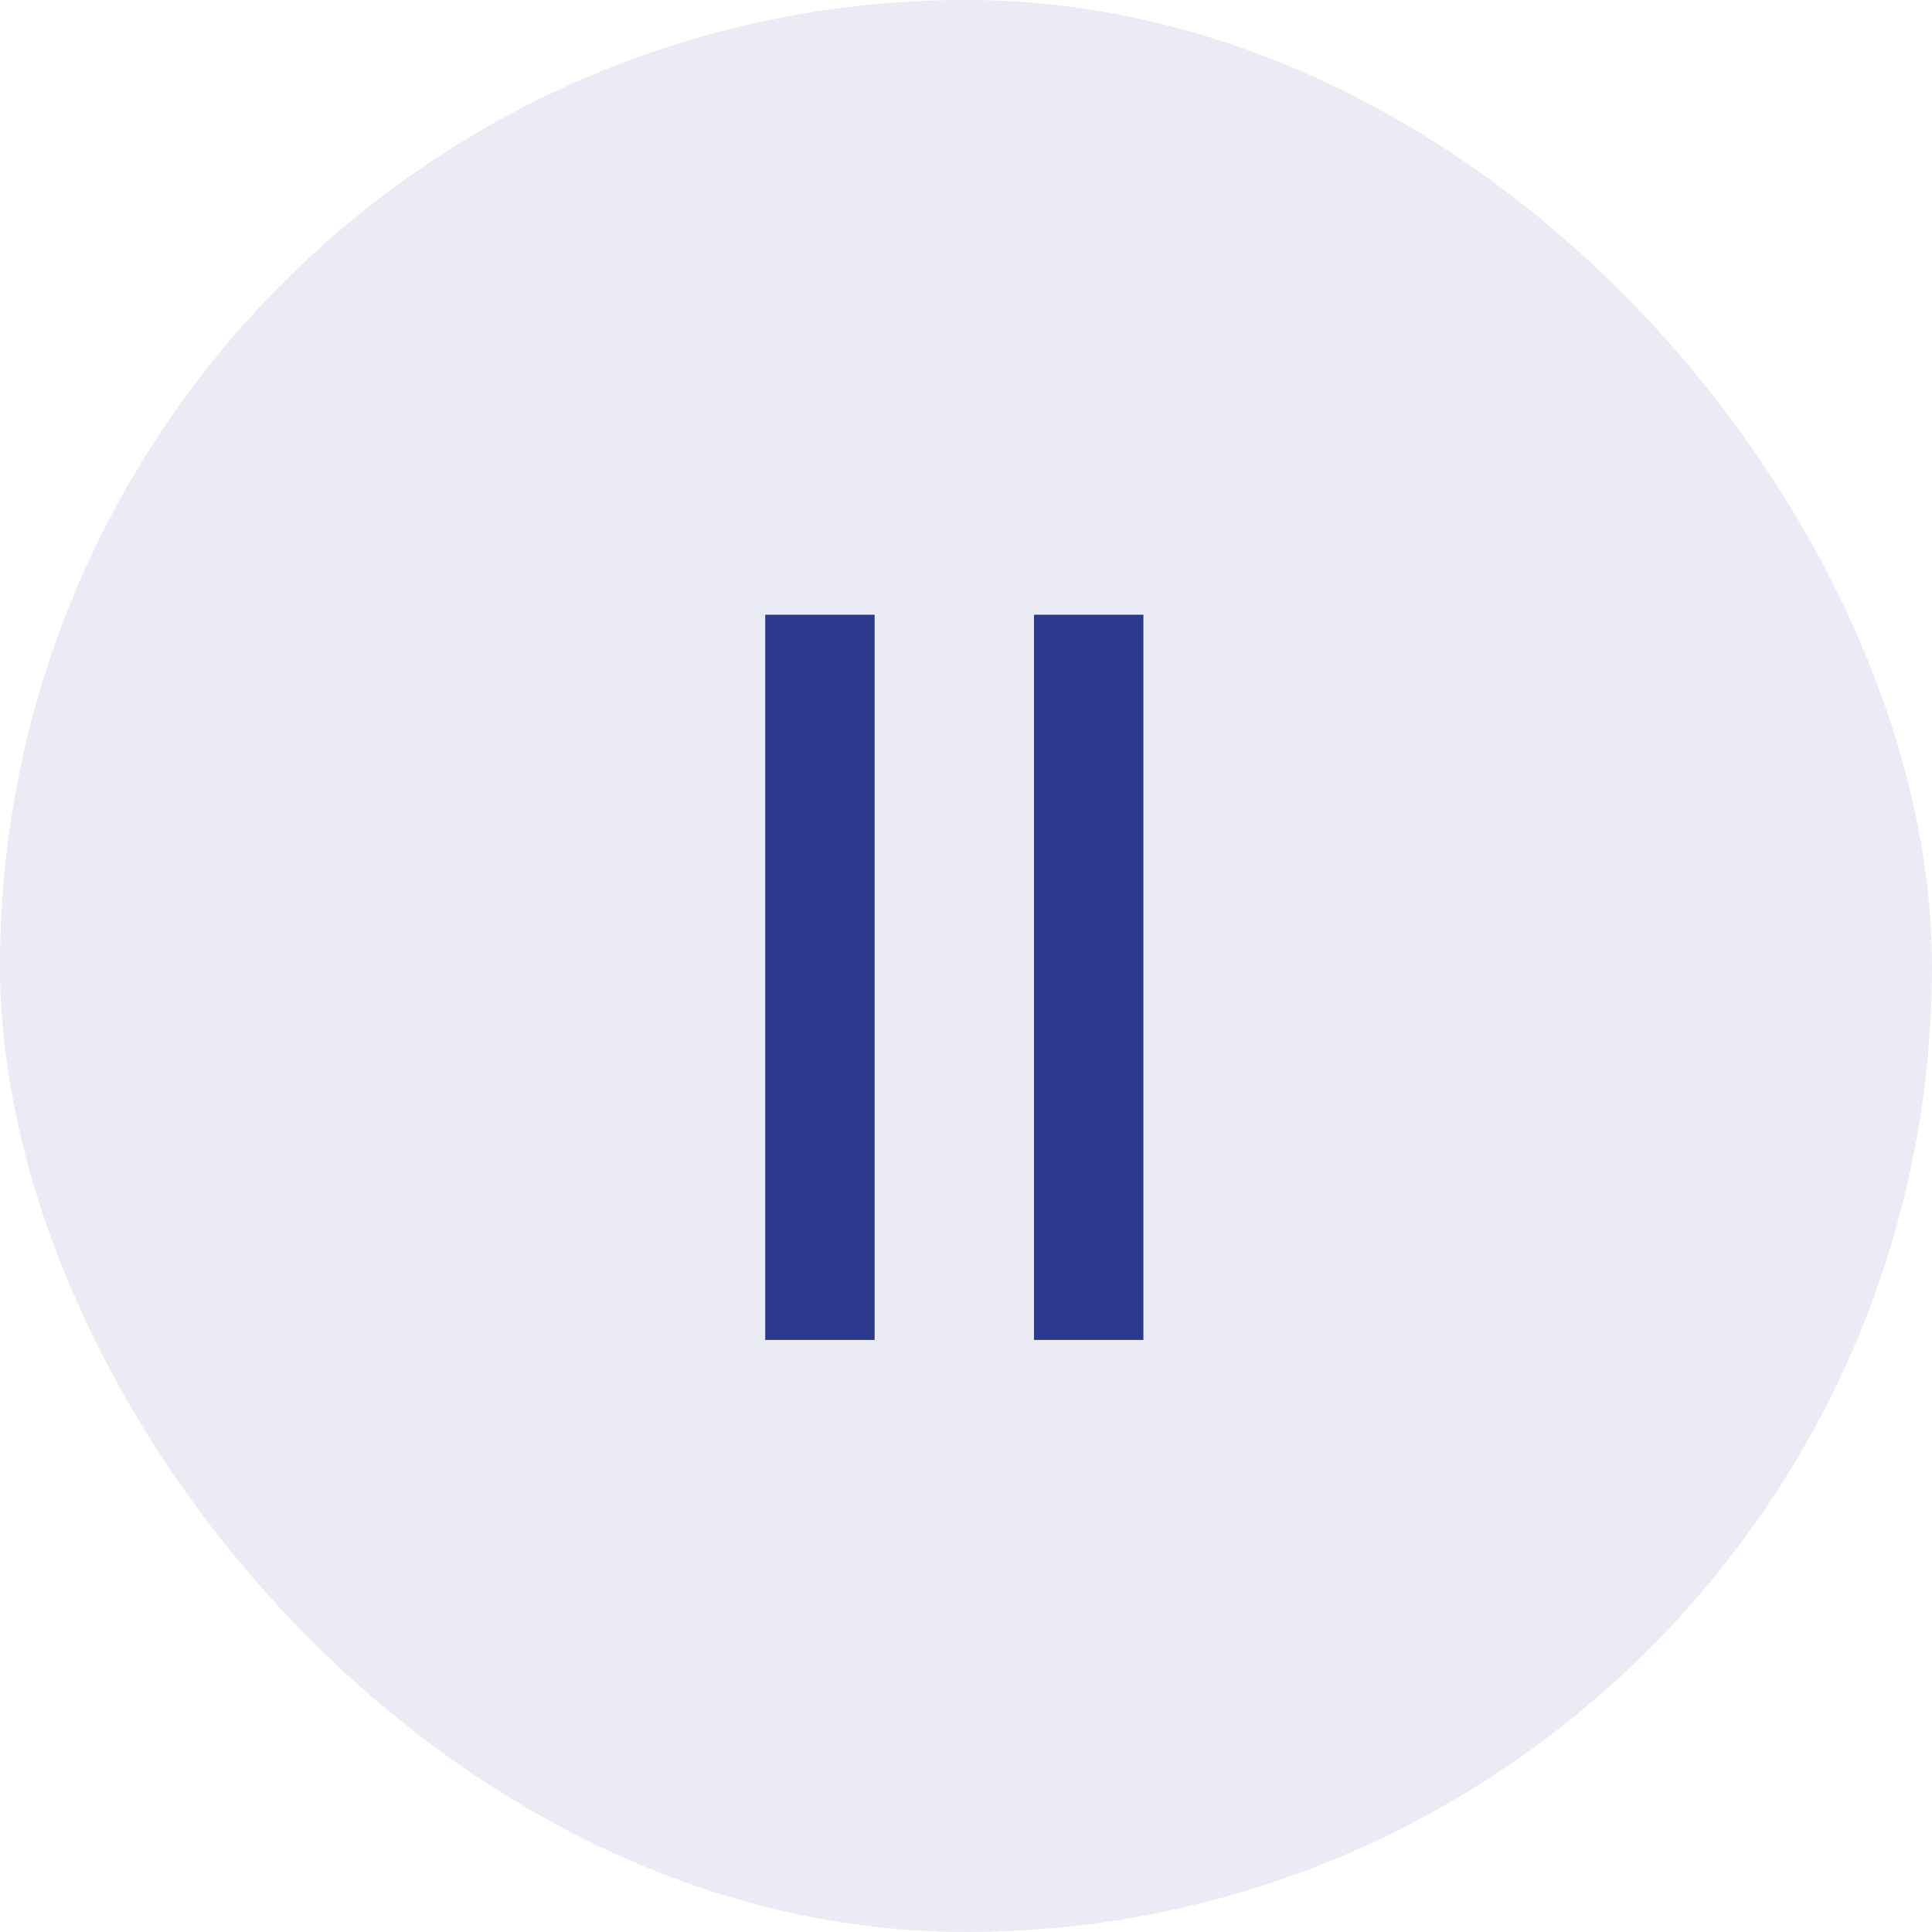 <svg width="62" height="62" viewBox="0 0 62 62" fill="none" xmlns="http://www.w3.org/2000/svg">
<rect width="62" height="62" rx="31" fill="#2B3A8C" fill-opacity="0.1"/>
<path d="M28.068 19.727V43H24.557V19.727H28.068ZM36.693 19.727V43H33.182V19.727H36.693Z" fill="#2B3A8C"/>
</svg>
